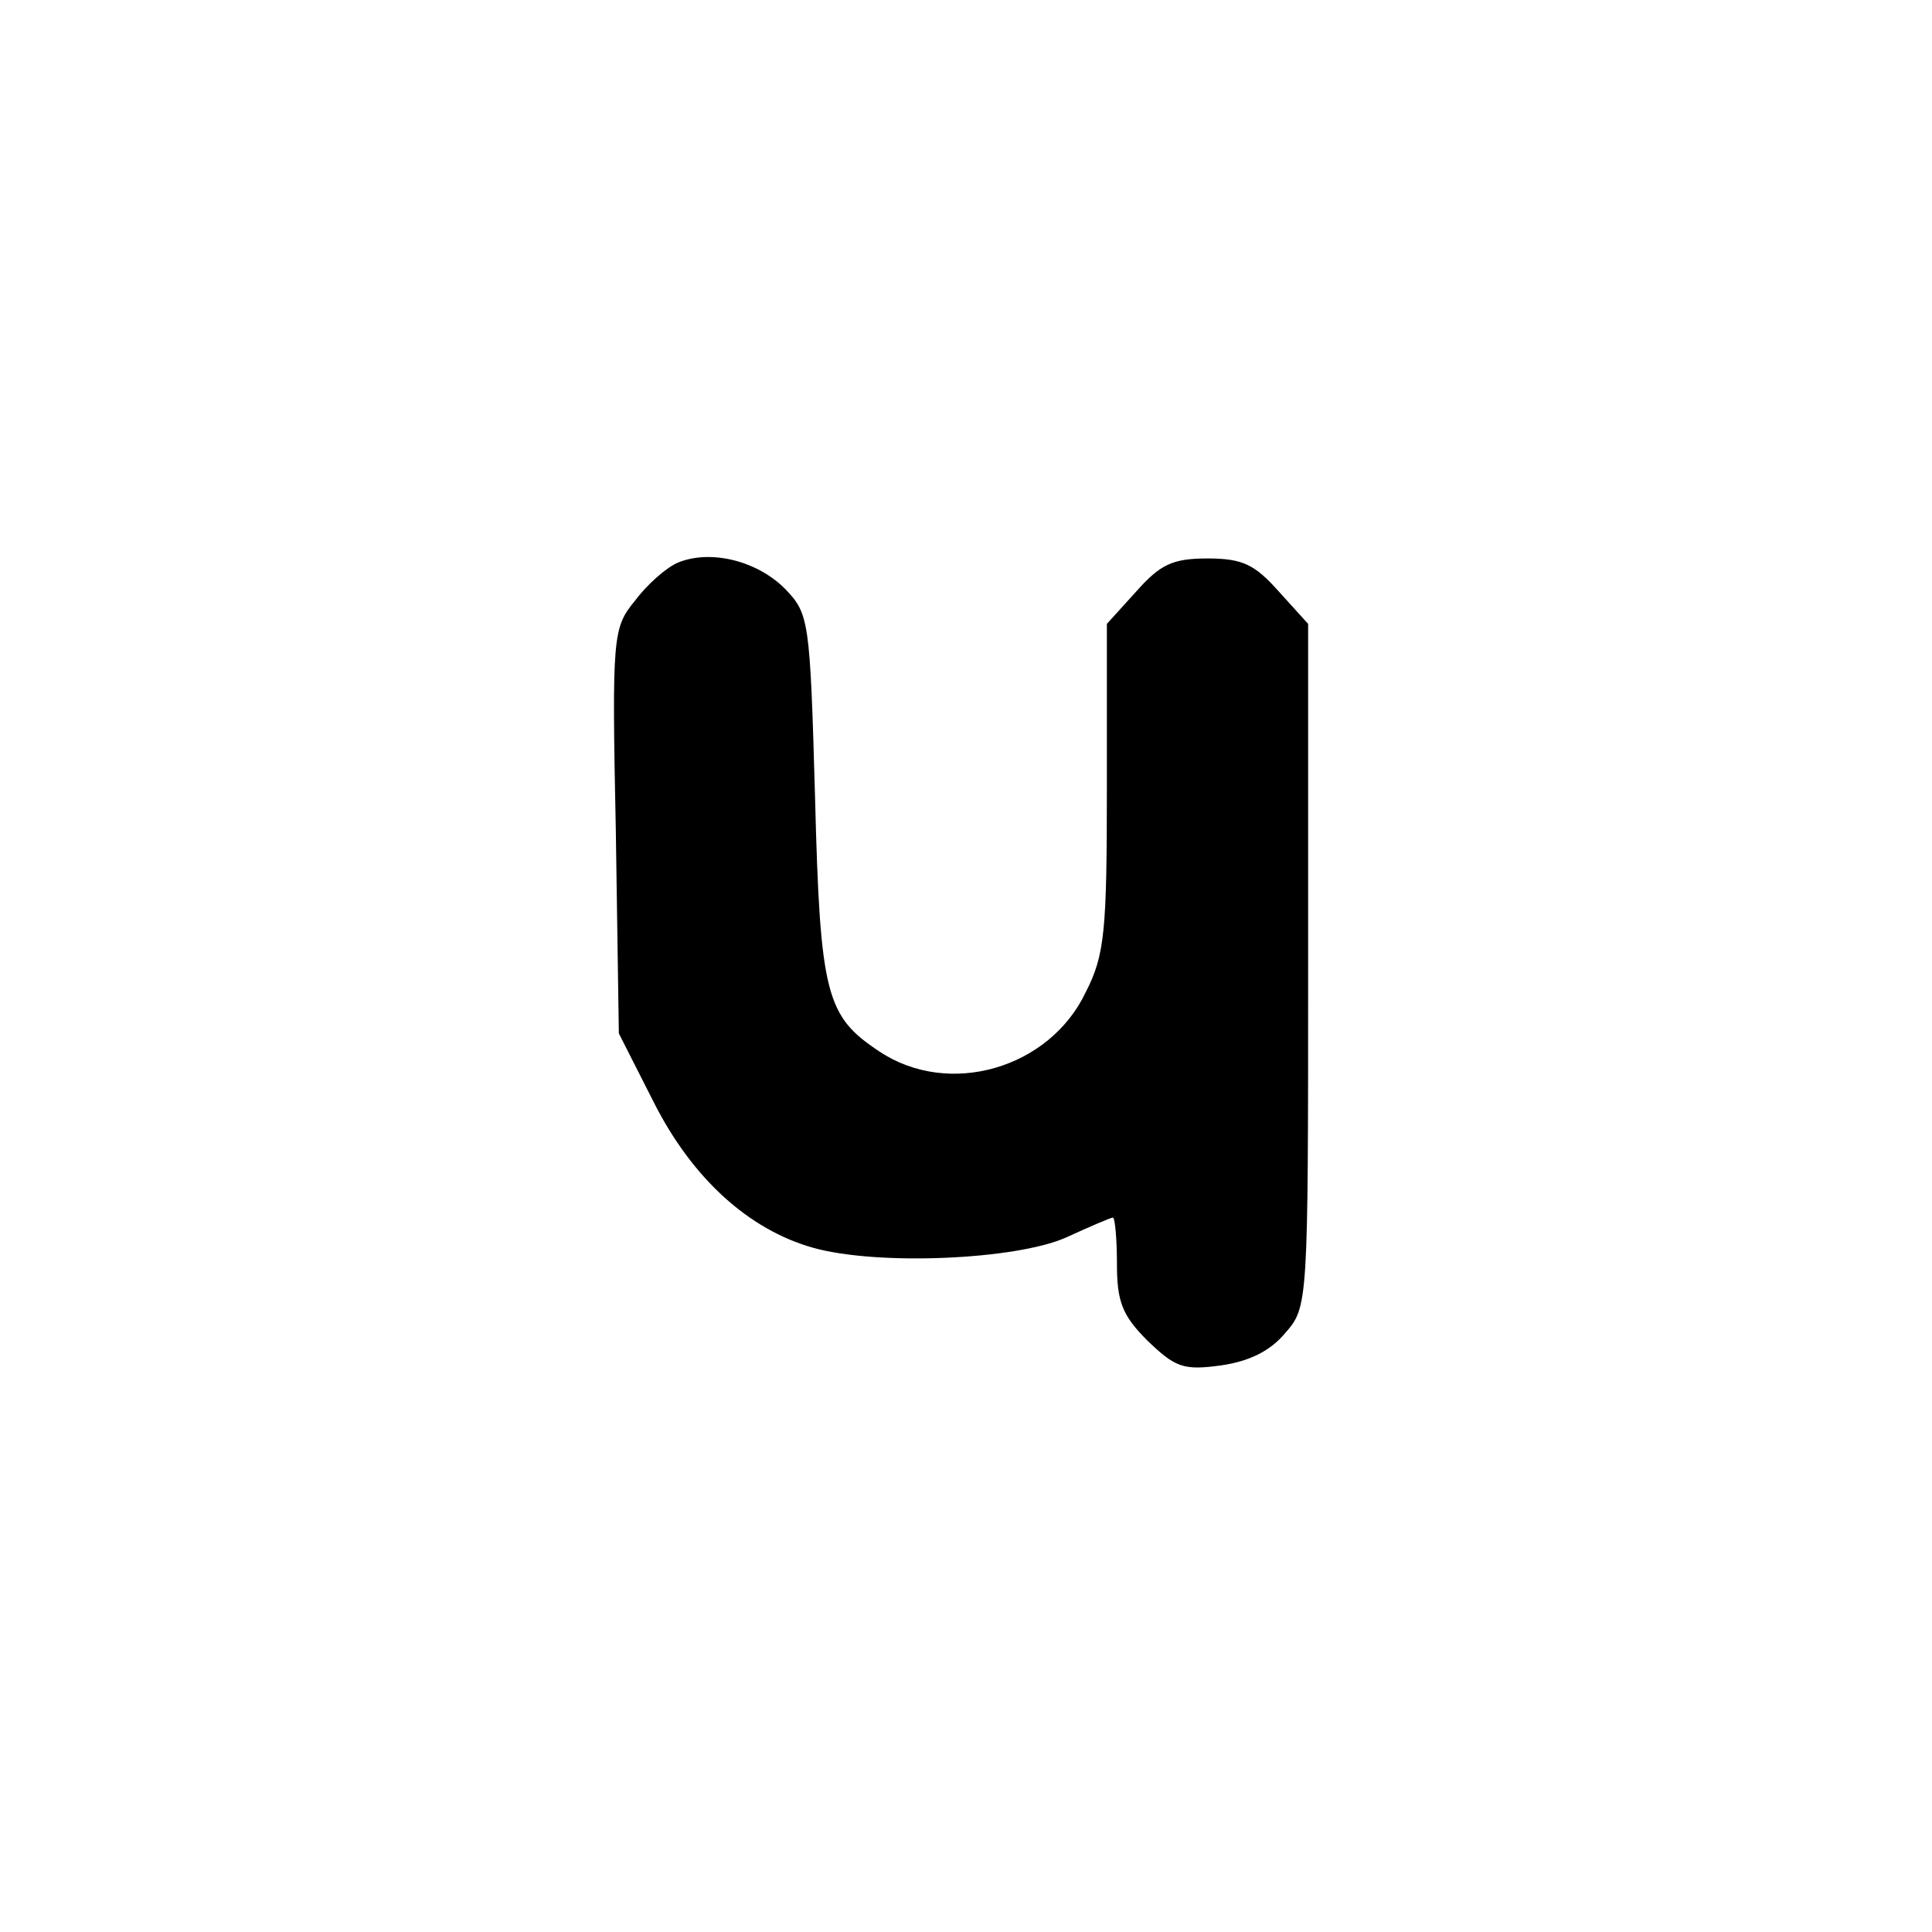 <?xml version="1.0" standalone="no"?>
<!DOCTYPE svg PUBLIC "-//W3C//DTD SVG 20010904//EN"
 "http://www.w3.org/TR/2001/REC-SVG-20010904/DTD/svg10.dtd">
<svg version="1.0" xmlns="http://www.w3.org/2000/svg"
 width="192pt" height="192pt" viewBox="0 0 192 192"
 preserveAspectRatio="xMidYMid meet">
<g transform="translate(0,192) scale(0.1,-0.1)"
fill="#000000" stroke="none">
811 c445 -92 729 -532 635 -987 -62 -301 -295 -546 -601 -630 -91 -26 -329
-26 -420 0 -291 80 -516 305 -596 596 -26 91 -26 329 0 420 120 433 542 692
982 601z"/>
<path d="M674 1361 c-12 -5 -31 -22 -43 -38 -22 -27 -23 -34 -19 -229 l3 -201
35 -69 c38 -75 94 -126 158 -144 64 -18 201 -12 251 10 24 11 45 20 47 20 2 0
4 -21 4 -46 0 -37 5 -51 30 -76 28 -27 36 -30 73 -25 28 4 49 14 64 32 23 26
23 28 23 365 l0 340 -29 32 c-24 27 -36 33 -71 33 -35 0 -47 -6 -71 -33 l-29
-32 0 -162 c0 -143 -2 -167 -21 -204 -36 -76 -136 -105 -205 -59 -53 35 -59
56 -64 252 -5 178 -6 183 -30 208 -28 28 -74 39 -106 26z"/>
</g>
</svg>
